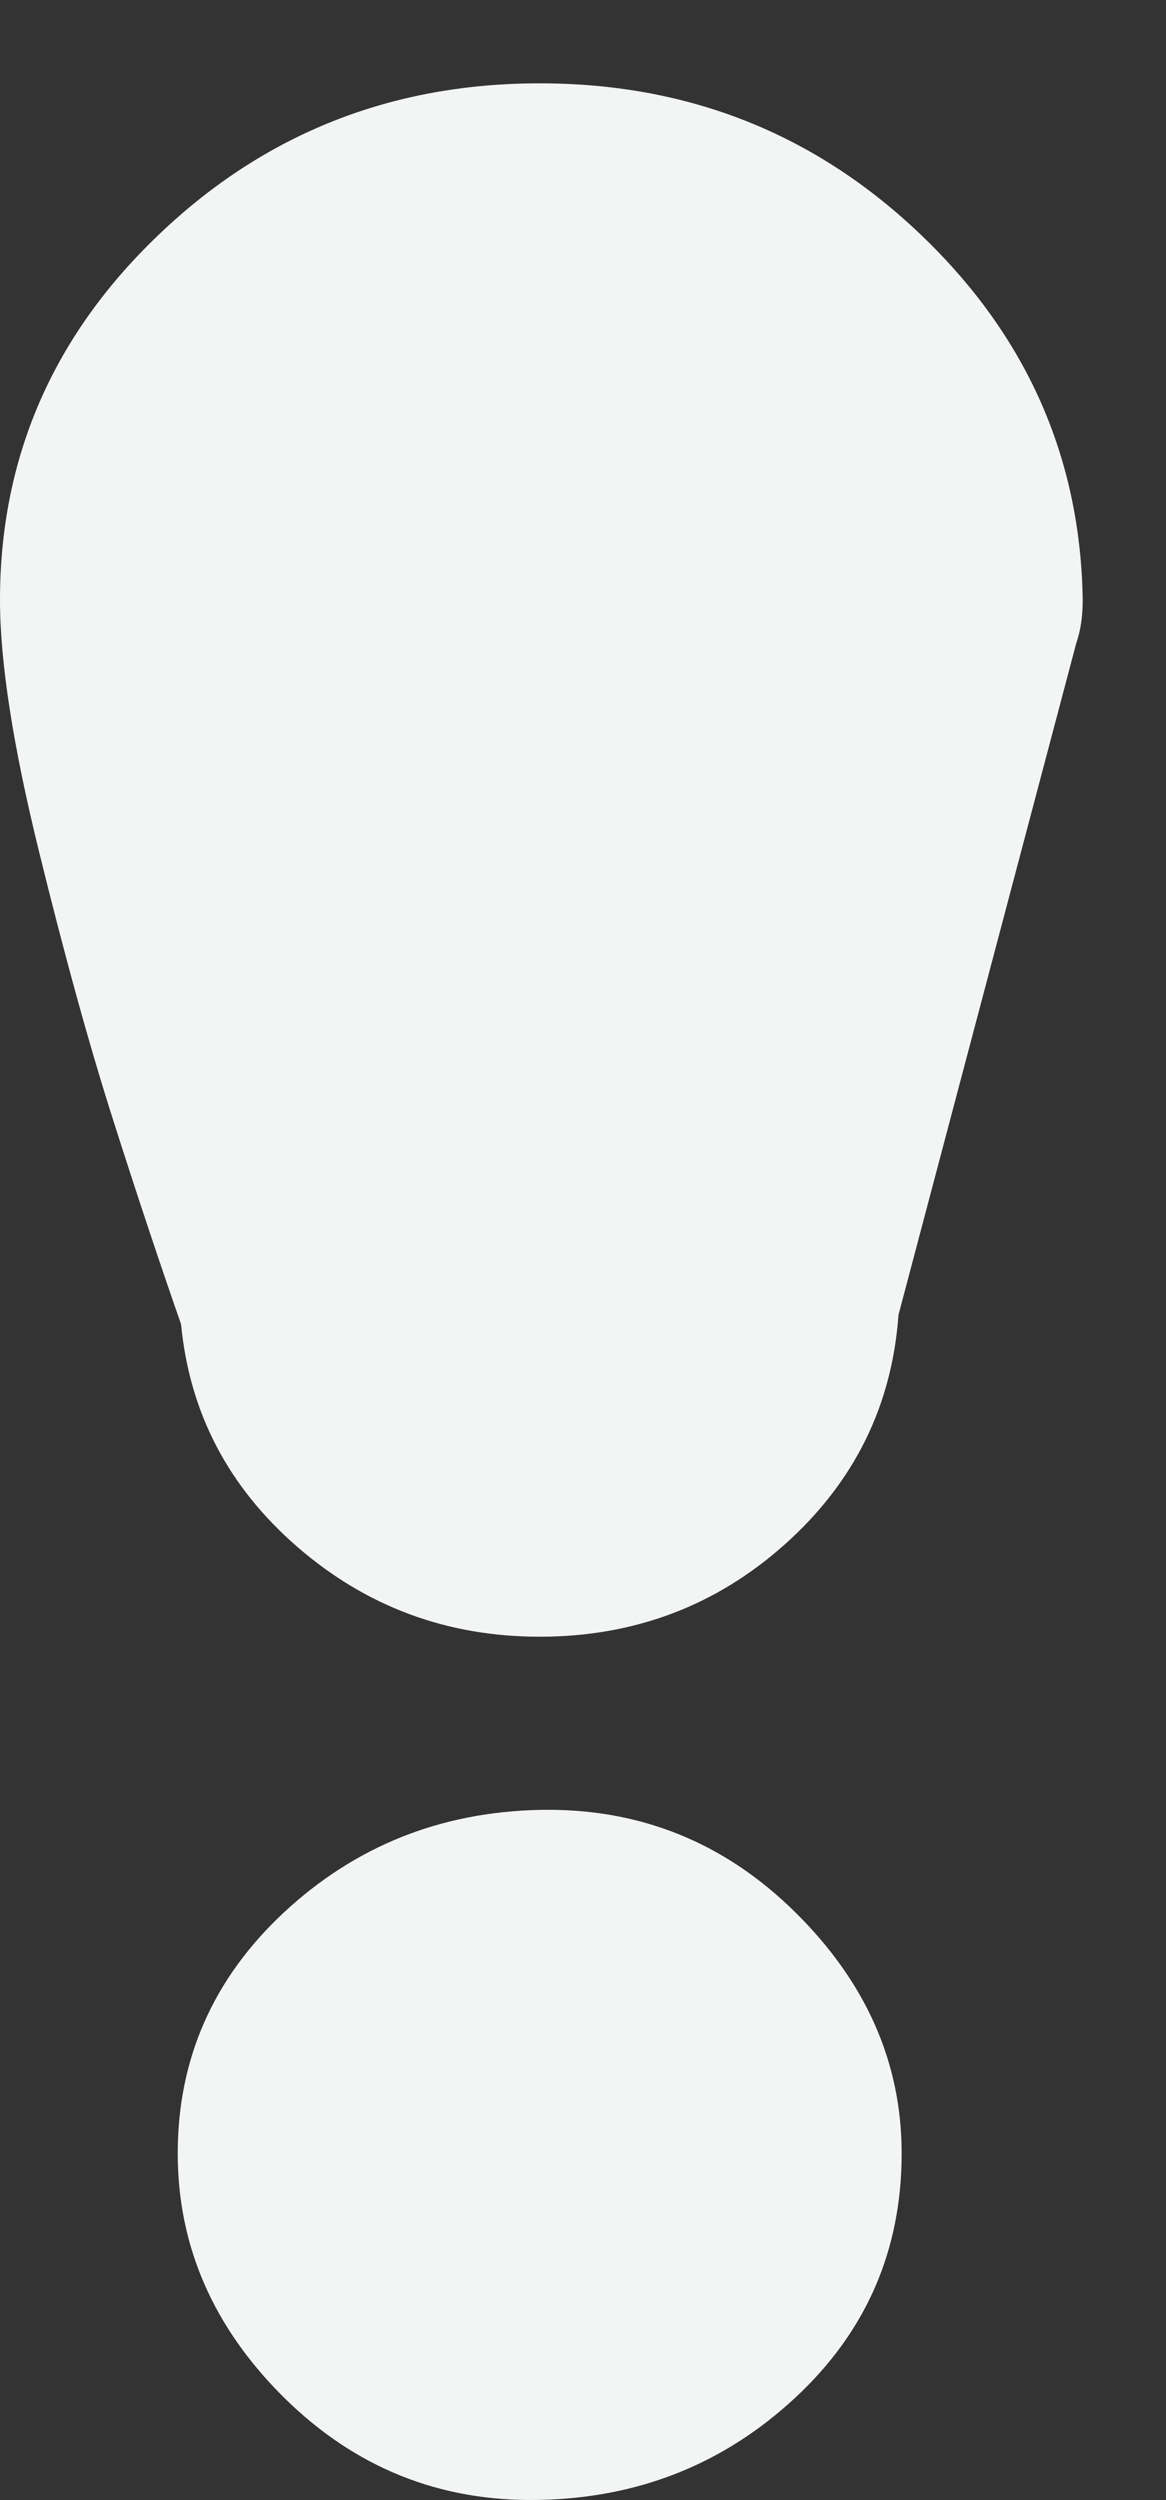 <svg width="7" height="15" viewBox="0 0 7 15" fill="none" xmlns="http://www.w3.org/2000/svg">
<rect x="0" y="0" width="7" height="15" fill="#333333" stroke="none"/>
<path d="M0 3.6C0 2.746 0.317 2.016 0.951 1.41C1.585 0.803 2.348 0.5 3.24 0.5C4.133 0.5 4.896 0.803 5.53 1.41C6.164 2.016 6.487 2.746 6.5 3.6C6.5 3.699 6.487 3.786 6.461 3.86L5.394 7.889C5.355 8.434 5.129 8.892 4.715 9.263C4.301 9.634 3.809 9.82 3.24 9.82C2.684 9.82 2.199 9.64 1.785 9.281C1.371 8.922 1.138 8.477 1.087 7.945C0.957 7.573 0.821 7.165 0.679 6.719C0.537 6.274 0.388 5.735 0.233 5.104C0.078 4.473 0 3.972 0 3.6ZM1.067 12.92C1.067 12.351 1.281 11.868 1.707 11.472C2.134 11.076 2.645 10.872 3.24 10.859C3.835 10.847 4.346 11.051 4.773 11.472C5.2 11.893 5.413 12.376 5.413 12.92C5.413 13.502 5.2 13.991 4.773 14.387C4.346 14.783 3.835 14.987 3.24 14.999C2.645 15.012 2.134 14.808 1.707 14.387C1.281 13.966 1.067 13.477 1.067 12.92Z" fill="#F3F5F5"/>
</svg>
